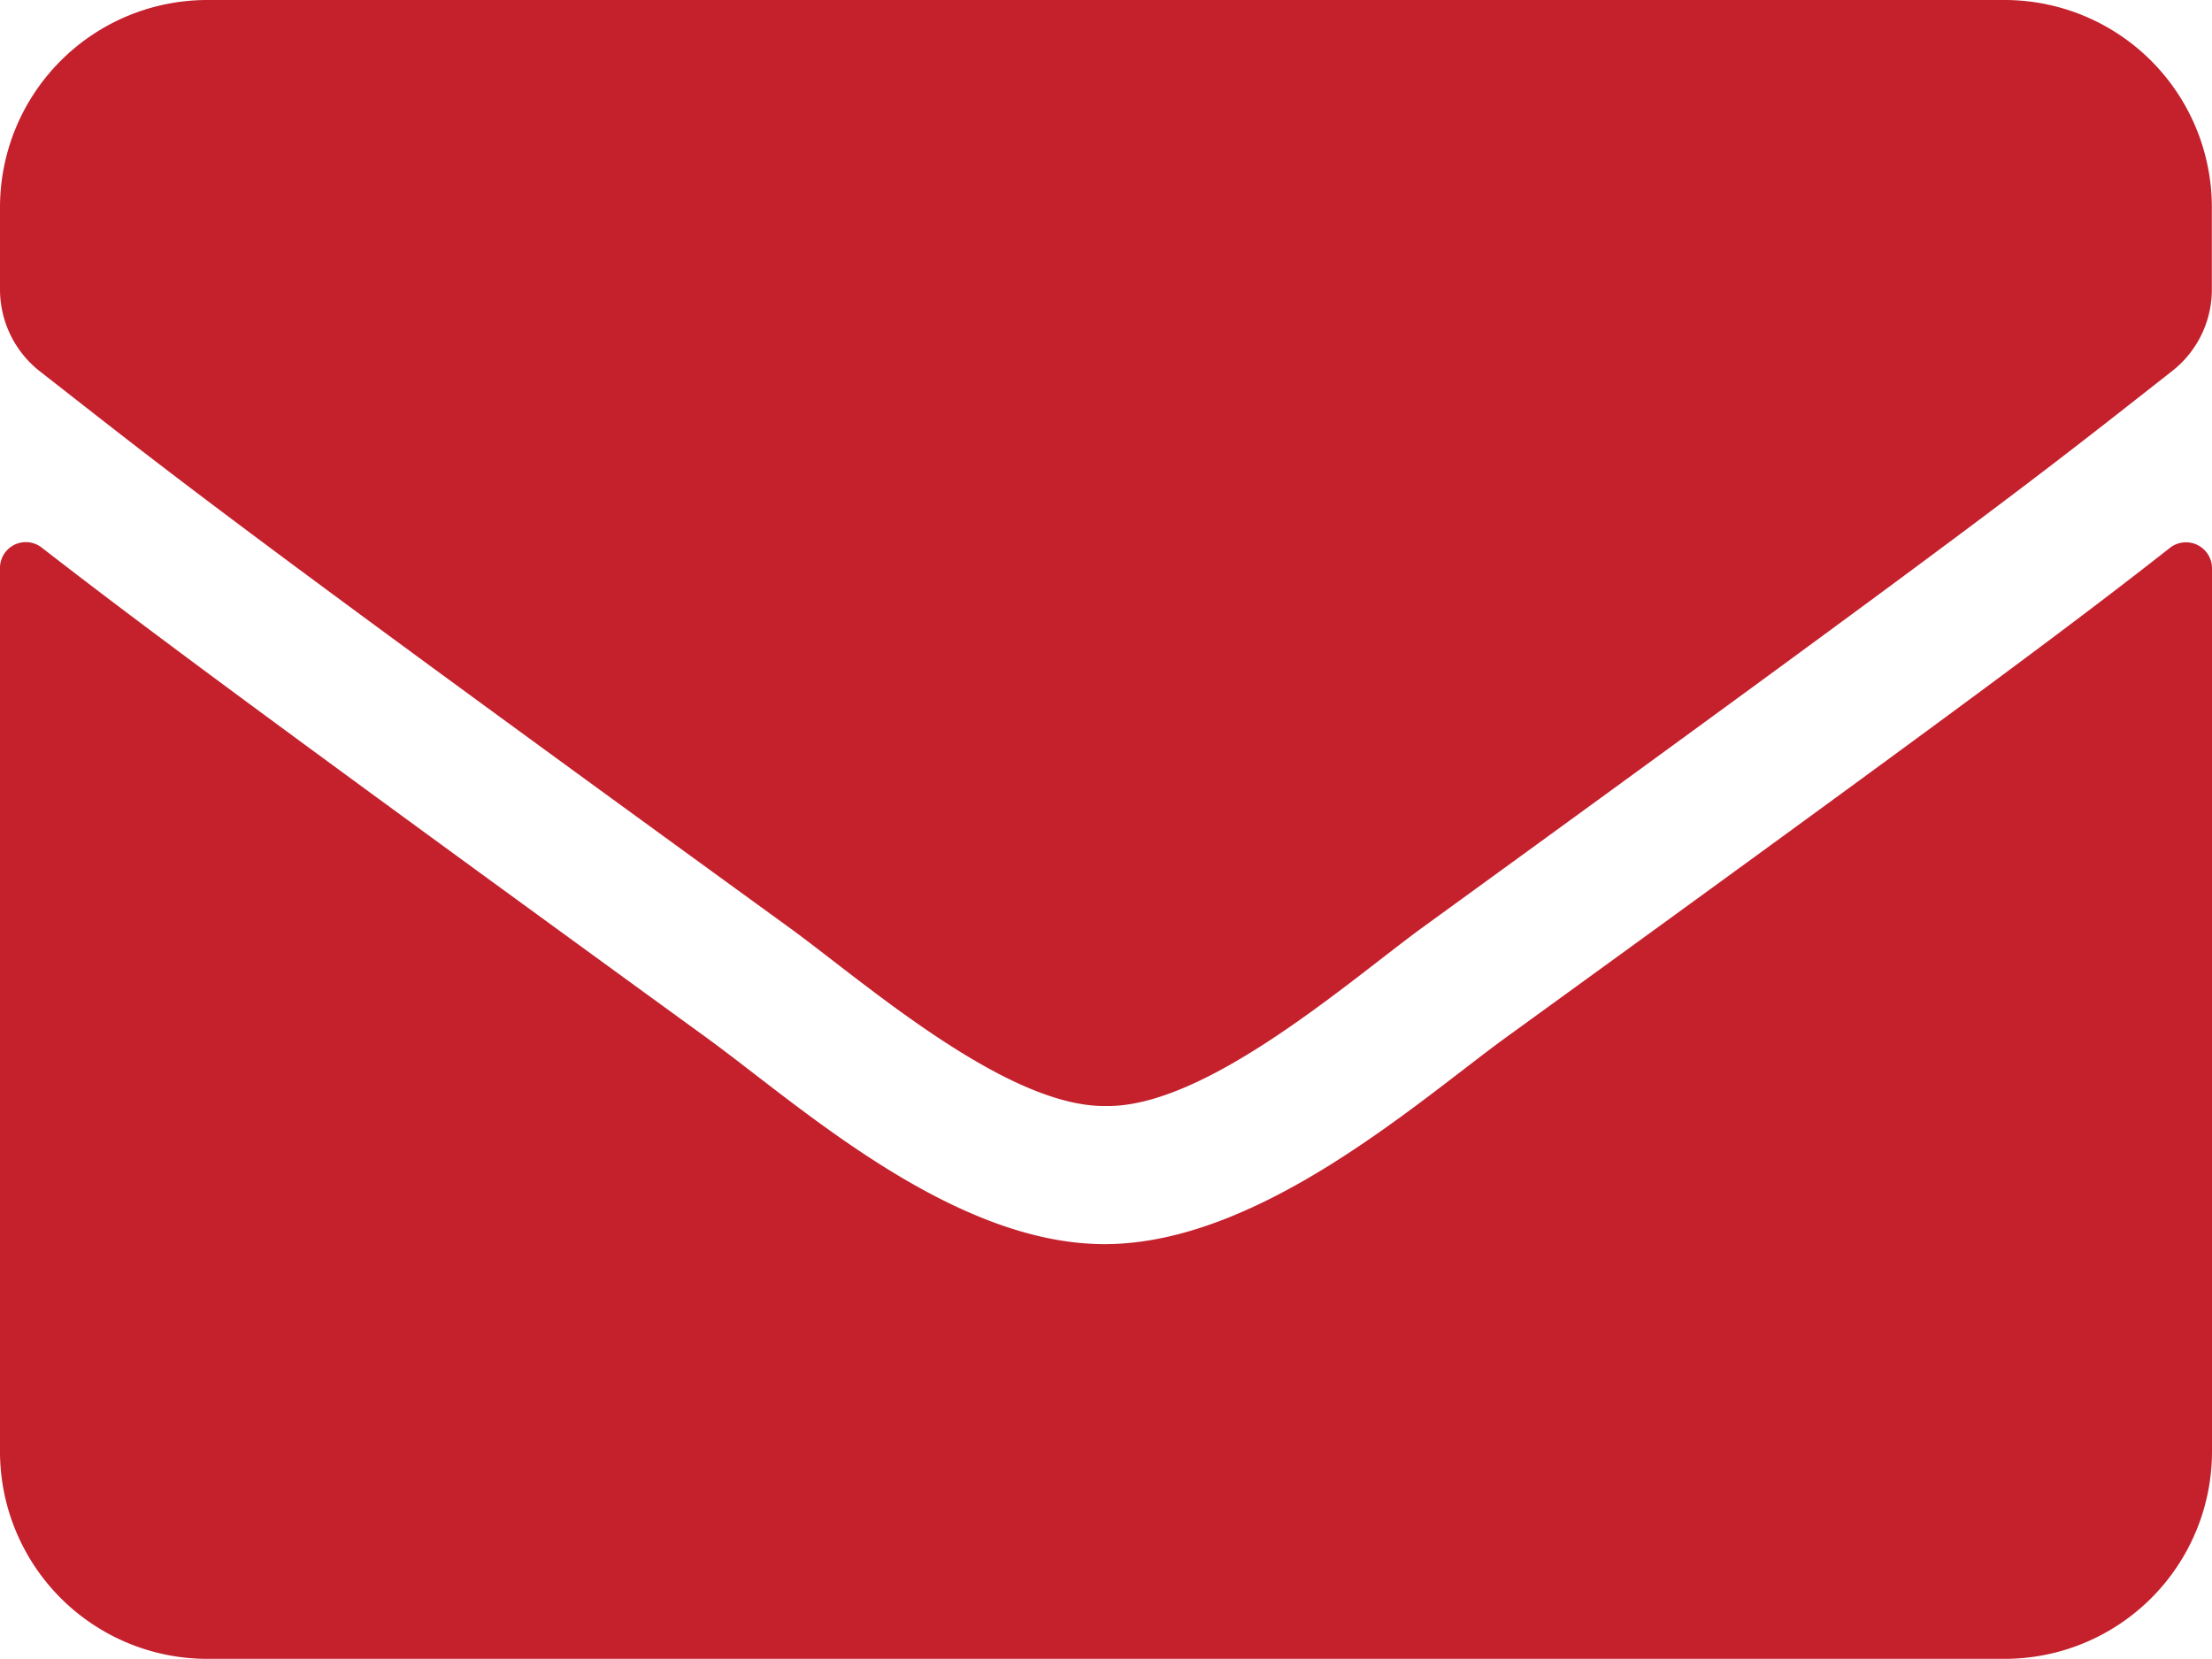 <svg xmlns="http://www.w3.org/2000/svg" width="14.54" height="10.905" viewBox="0 0 14.54 10.905">
  <path id="envelope" d="M14.265,67.6a.171.171,0,0,1,.275.133v5.808a1.363,1.363,0,0,1-1.363,1.363H1.363A1.363,1.363,0,0,1,0,73.542v-5.8A.17.17,0,0,1,.275,67.6c.636.494,1.48,1.122,4.376,3.226.6.437,1.61,1.357,2.618,1.352s2.045-.931,2.621-1.352C12.788,68.726,13.629,68.1,14.265,67.6ZM7.27,71.27c.659.011,1.607-.829,2.084-1.176,3.768-2.735,4.055-2.973,4.924-3.655a.68.68,0,0,0,.261-.537v-.54A1.363,1.363,0,0,0,13.177,64H1.363A1.363,1.363,0,0,0,0,65.363v.54a.684.684,0,0,0,.261.537c.869.679,1.156.92,4.924,3.655C5.663,70.441,6.611,71.281,7.27,71.27Z" transform="translate(0 -64)" fill="#c4212d"/>
</svg>
